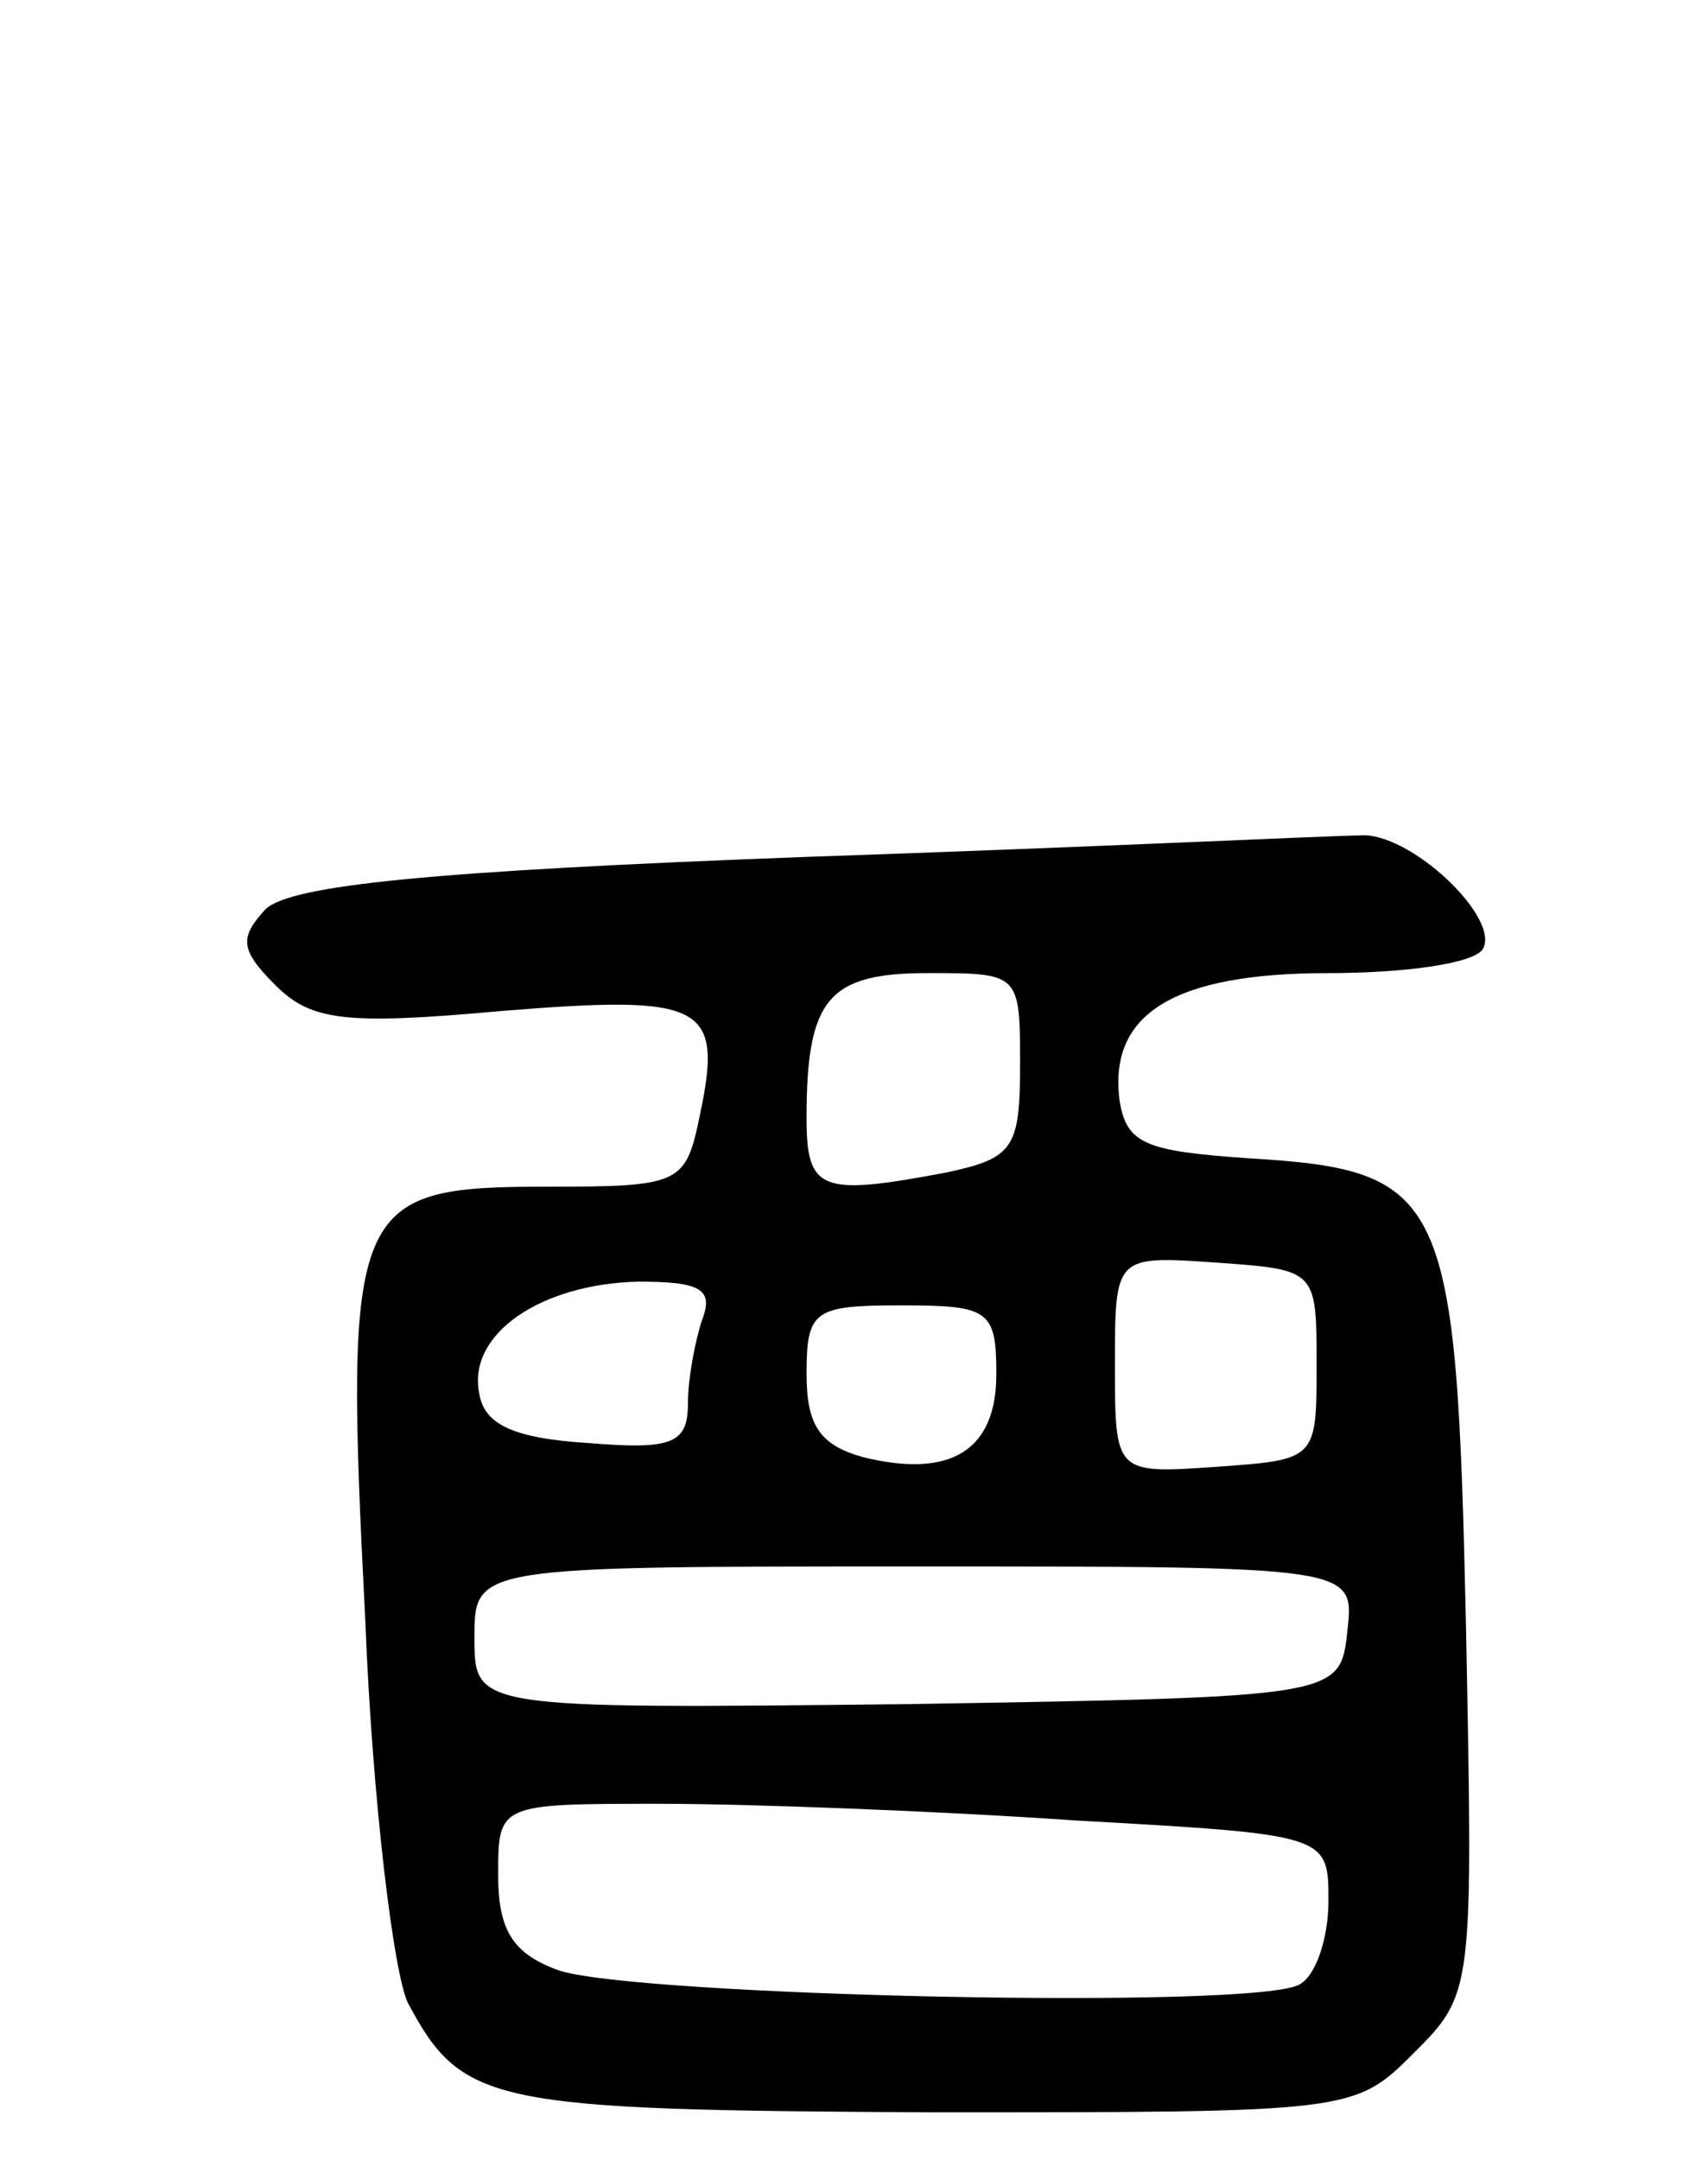 <svg version="1.0" xmlns="http://www.w3.org/2000/svg"
 width="72pt" height="91pt" viewBox="0 0 72 91"
 preserveAspectRatio="xMidYMid meet">
<g transform="translate(0,91) scale(0.1,-0.1)"
fill="#000000" stroke="none">
<path d="M341 549 c-161 -6 -218 -12 -229 -22 -11 -12 -11 -17 4 -32 15 -15
29 -17 95 -11 86 7 94 3 84 -44 -6 -29 -8 -30 -65 -30 -82 0 -85 -7 -76 -183
3 -76 12 -149 18 -161 23 -43 35 -45 221 -46 177 0 178 0 203 25 25 25 25 26
22 179 -4 183 -8 193 -92 198 -43 3 -51 6 -54 24 -5 37 23 54 88 54 32 0 61 4
65 10 8 13 -31 50 -52 48 -10 0 -114 -5 -232 -9z m89 -88 c0 -35 -3 -39 -31
-45 -53 -10 -59 -8 -59 23 0 50 9 61 51 61 39 0 39 0 39 -39z m125 -126 c0
-40 0 -40 -42 -43 -43 -3 -43 -3 -43 43 0 46 0 46 43 43 42 -3 42 -3 42 -43z
m-259 19 c-3 -9 -6 -25 -6 -35 0 -17 -6 -20 -42 -17 -32 2 -44 8 -46 21 -5 25
26 46 67 47 26 0 32 -3 27 -16z m124 -23 c0 -32 -19 -44 -56 -35 -18 5 -24 13
-24 35 0 27 3 29 40 29 37 0 40 -2 40 -29z m148 -108 c-3 -28 -3 -28 -185 -31
-183 -2 -183 -2 -183 28 0 30 0 30 186 30 185 0 185 0 182 -27z m-115 -80
c107 -6 107 -6 107 -34 0 -15 -5 -31 -12 -35 -17 -11 -283 -5 -313 6 -19 7
-25 17 -25 40 0 30 0 30 68 30 38 0 117 -3 175 -7z"/>
</g>
</svg>
